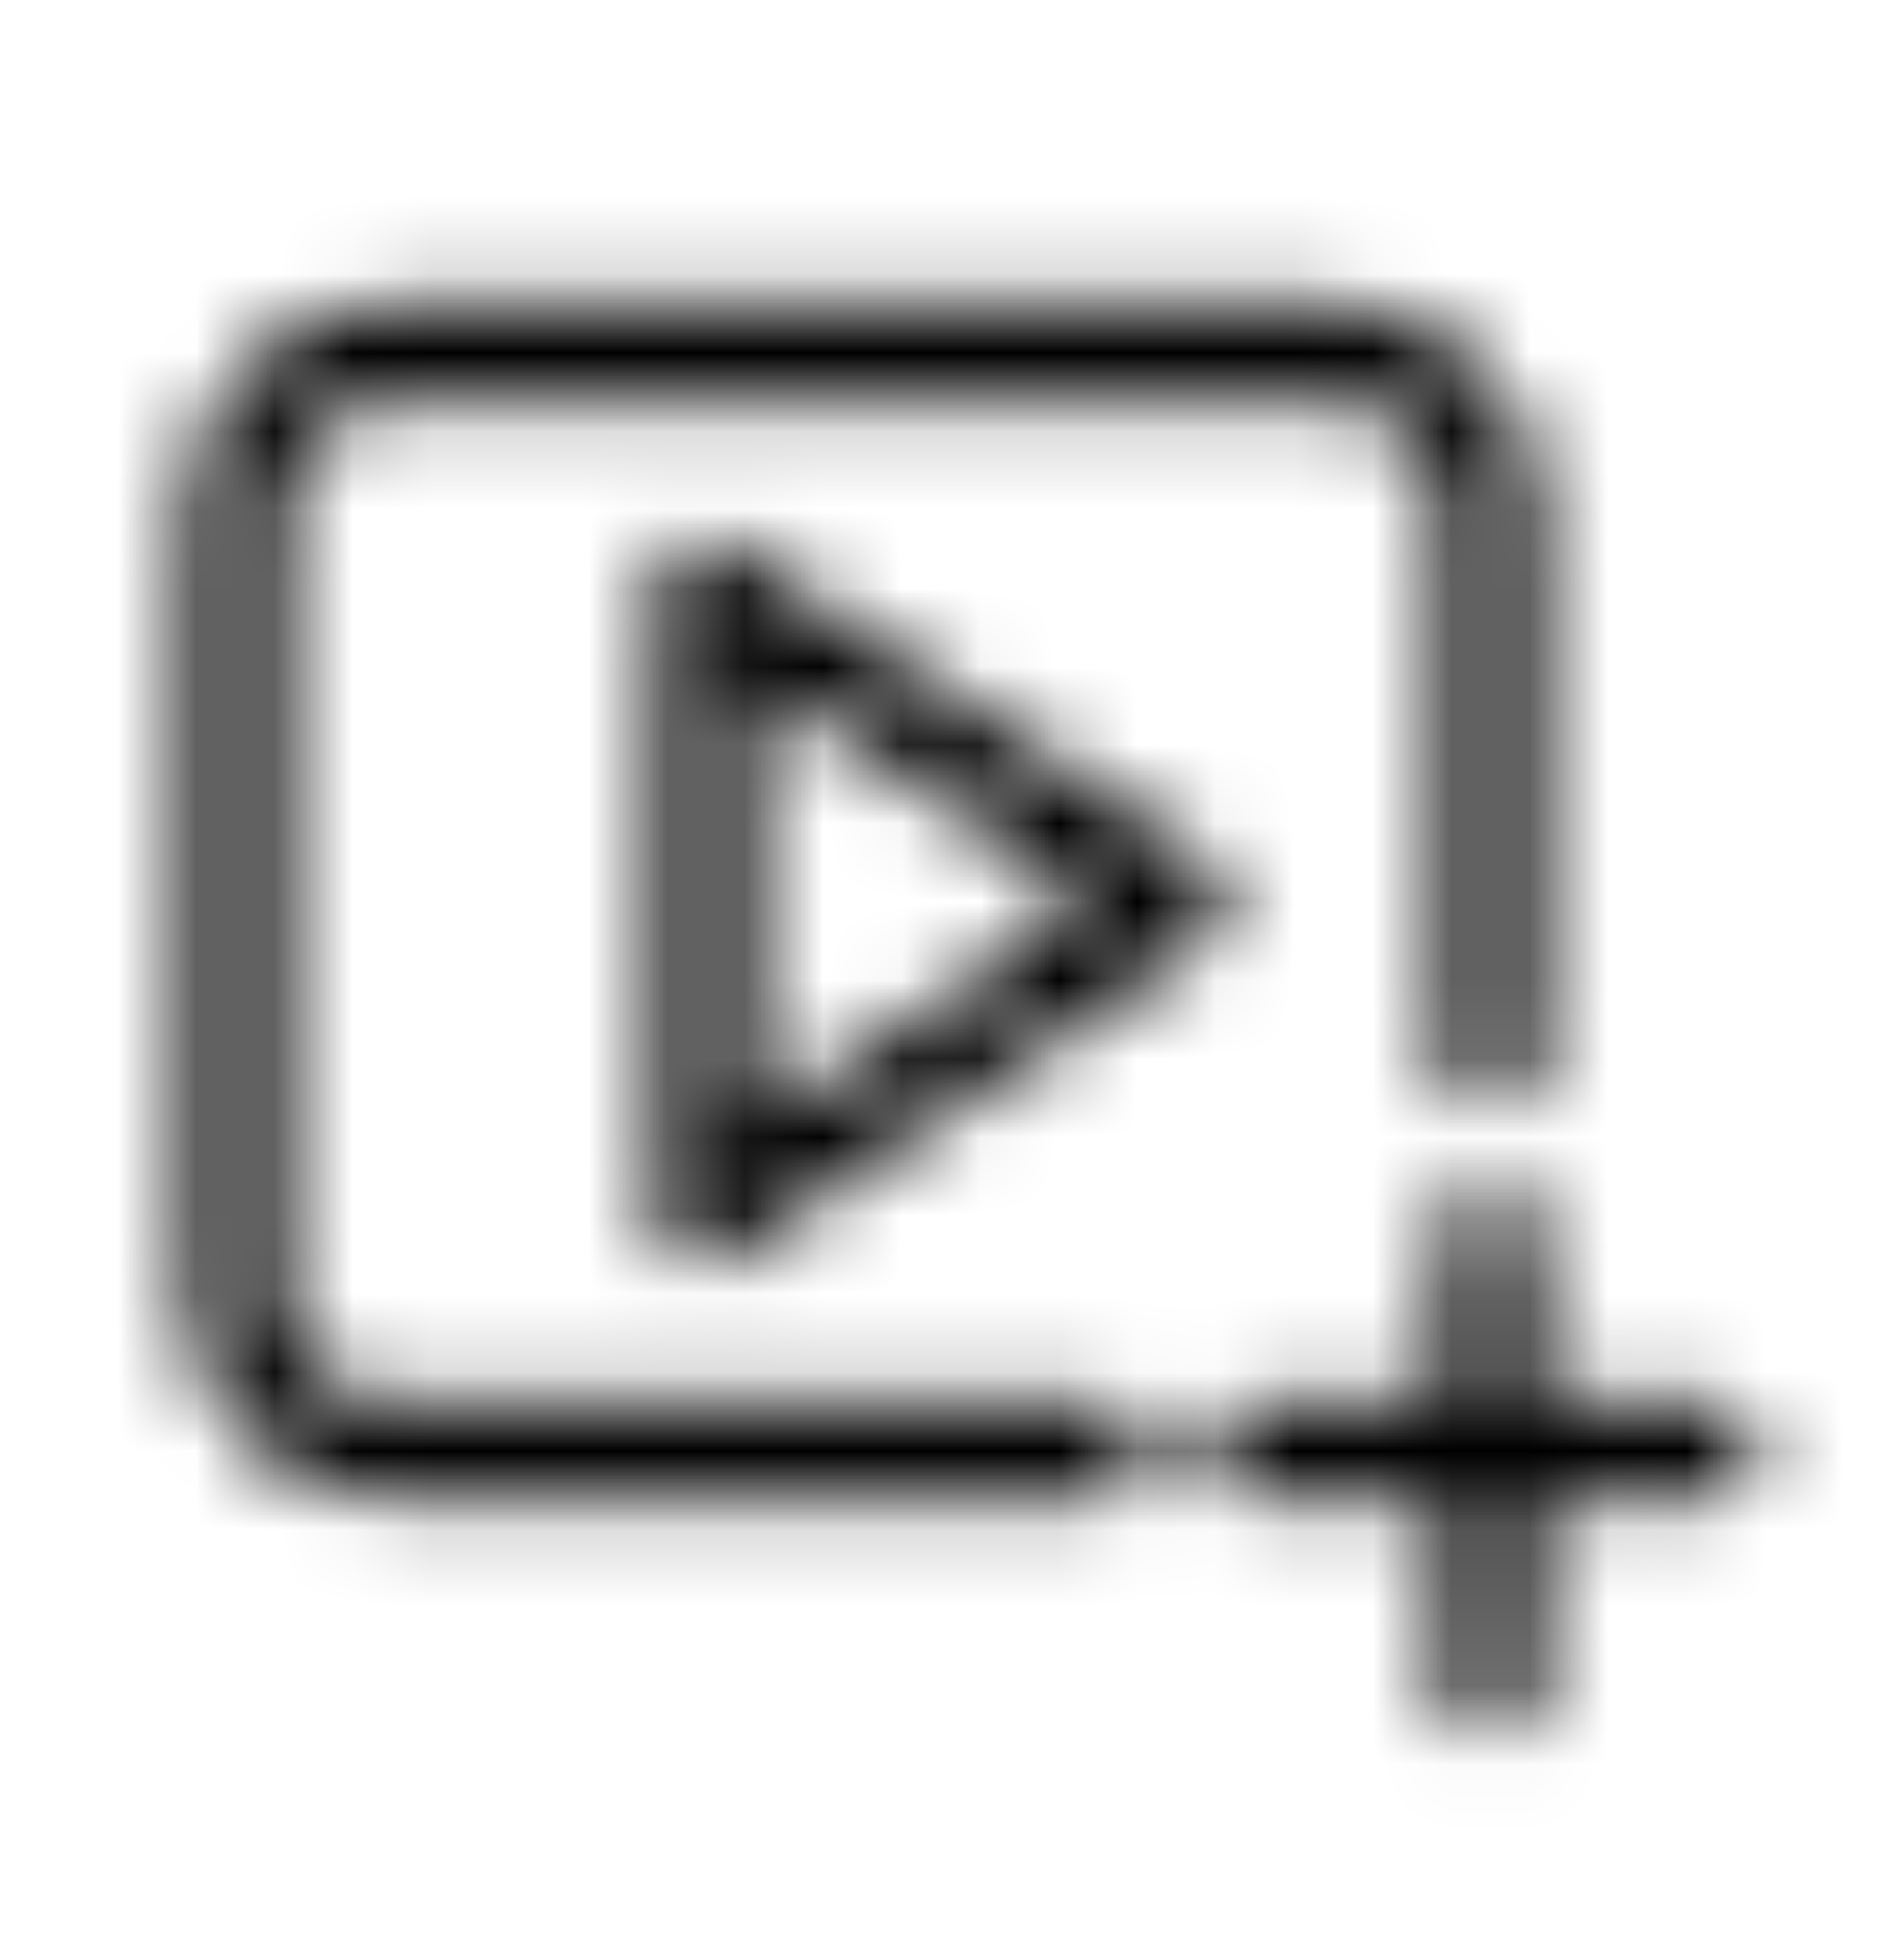 <svg width="24" height="25" viewBox="0 0 24 25" fill="none" xmlns="http://www.w3.org/2000/svg">
  <mask id="mask0_43_247" style="mask-type:alpha" maskUnits="userSpaceOnUse" x="0" y="0" width="24"
    height="25">
    <g clip-path="url(#clip0_43_247)">
      <path fill-rule="evenodd" clip-rule="evenodd"
        d="M5 5.122C4.24 5.122 3.622 5.739 3.622 6.5V16.5C3.622 17.261 4.239 17.878 5 17.878H14C14.082 17.878 14.162 17.894 14.238 17.925C14.313 17.957 14.382 18.002 14.44 18.06C14.498 18.118 14.543 18.186 14.575 18.262C14.606 18.337 14.622 18.418 14.622 18.5C14.622 18.582 14.606 18.663 14.575 18.738C14.543 18.814 14.498 18.882 14.44 18.94C14.382 18.998 14.313 19.043 14.238 19.075C14.162 19.106 14.082 19.122 14 19.122H5C4.305 19.122 3.638 18.846 3.146 18.354C2.654 17.862 2.378 17.195 2.378 16.5V6.5C2.378 5.805 2.654 5.138 3.146 4.646C3.638 4.154 4.305 3.878 5 3.878H17C17.695 3.878 18.362 4.154 18.854 4.646C19.346 5.138 19.622 5.805 19.622 6.5V13.5C19.622 13.665 19.556 13.823 19.44 13.94C19.323 14.056 19.165 14.122 19 14.122C18.835 14.122 18.677 14.056 18.56 13.94C18.444 13.823 18.378 13.665 18.378 13.5V6.5C18.378 5.74 17.761 5.122 17 5.122H5Z"
        fill="#29333D" />
      <path fill-rule="evenodd" clip-rule="evenodd"
        d="M8.706 6.951C8.805 6.898 8.918 6.872 9.03 6.878C9.143 6.883 9.252 6.919 9.346 6.982L15.346 10.982C15.431 11.039 15.501 11.116 15.55 11.206C15.598 11.296 15.624 11.398 15.624 11.5C15.624 11.602 15.598 11.704 15.55 11.794C15.501 11.884 15.431 11.961 15.346 12.018L9.346 16.018C9.252 16.081 9.143 16.117 9.03 16.123C8.918 16.129 8.805 16.104 8.706 16.05C8.606 15.997 8.523 15.918 8.465 15.821C8.407 15.724 8.377 15.613 8.377 15.5V7.5C8.377 7.27 8.503 7.06 8.705 6.951H8.706ZM9.622 8.663V14.337L13.878 11.5L9.622 8.663ZM15.378 18.5C15.378 18.156 15.656 17.878 16 17.878H21.756C21.838 17.878 21.919 17.894 21.994 17.925C22.07 17.957 22.138 18.002 22.196 18.06C22.253 18.118 22.299 18.186 22.331 18.262C22.362 18.337 22.378 18.418 22.378 18.5C22.378 18.582 22.362 18.663 22.331 18.738C22.299 18.814 22.253 18.882 22.196 18.94C22.138 18.998 22.07 19.043 21.994 19.075C21.919 19.106 21.838 19.122 21.756 19.122H16C15.835 19.122 15.677 19.056 15.56 18.94C15.444 18.823 15.378 18.665 15.378 18.5Z"
        fill="#29333D" />
      <path fill-rule="evenodd" clip-rule="evenodd"
        d="M19 15.122C19.344 15.122 19.622 15.401 19.622 15.744V21.5C19.622 21.665 19.556 21.823 19.44 21.94C19.323 22.056 19.165 22.122 19 22.122C18.835 22.122 18.677 22.056 18.56 21.94C18.444 21.823 18.378 21.665 18.378 21.5V15.744C18.378 15.401 18.656 15.122 19 15.122Z"
        fill="#29333D" />
    </g>
  </mask>
  <g mask="url(#mask0_43_247)">
    <rect y="0.5" width="24" height="24" fill="currentColor" />
  </g>
  <defs>
    <clipPath id="clip0_43_247">
      <rect width="24" height="24" fill="white" transform="translate(0 0.5)" />
    </clipPath>
  </defs>
</svg>